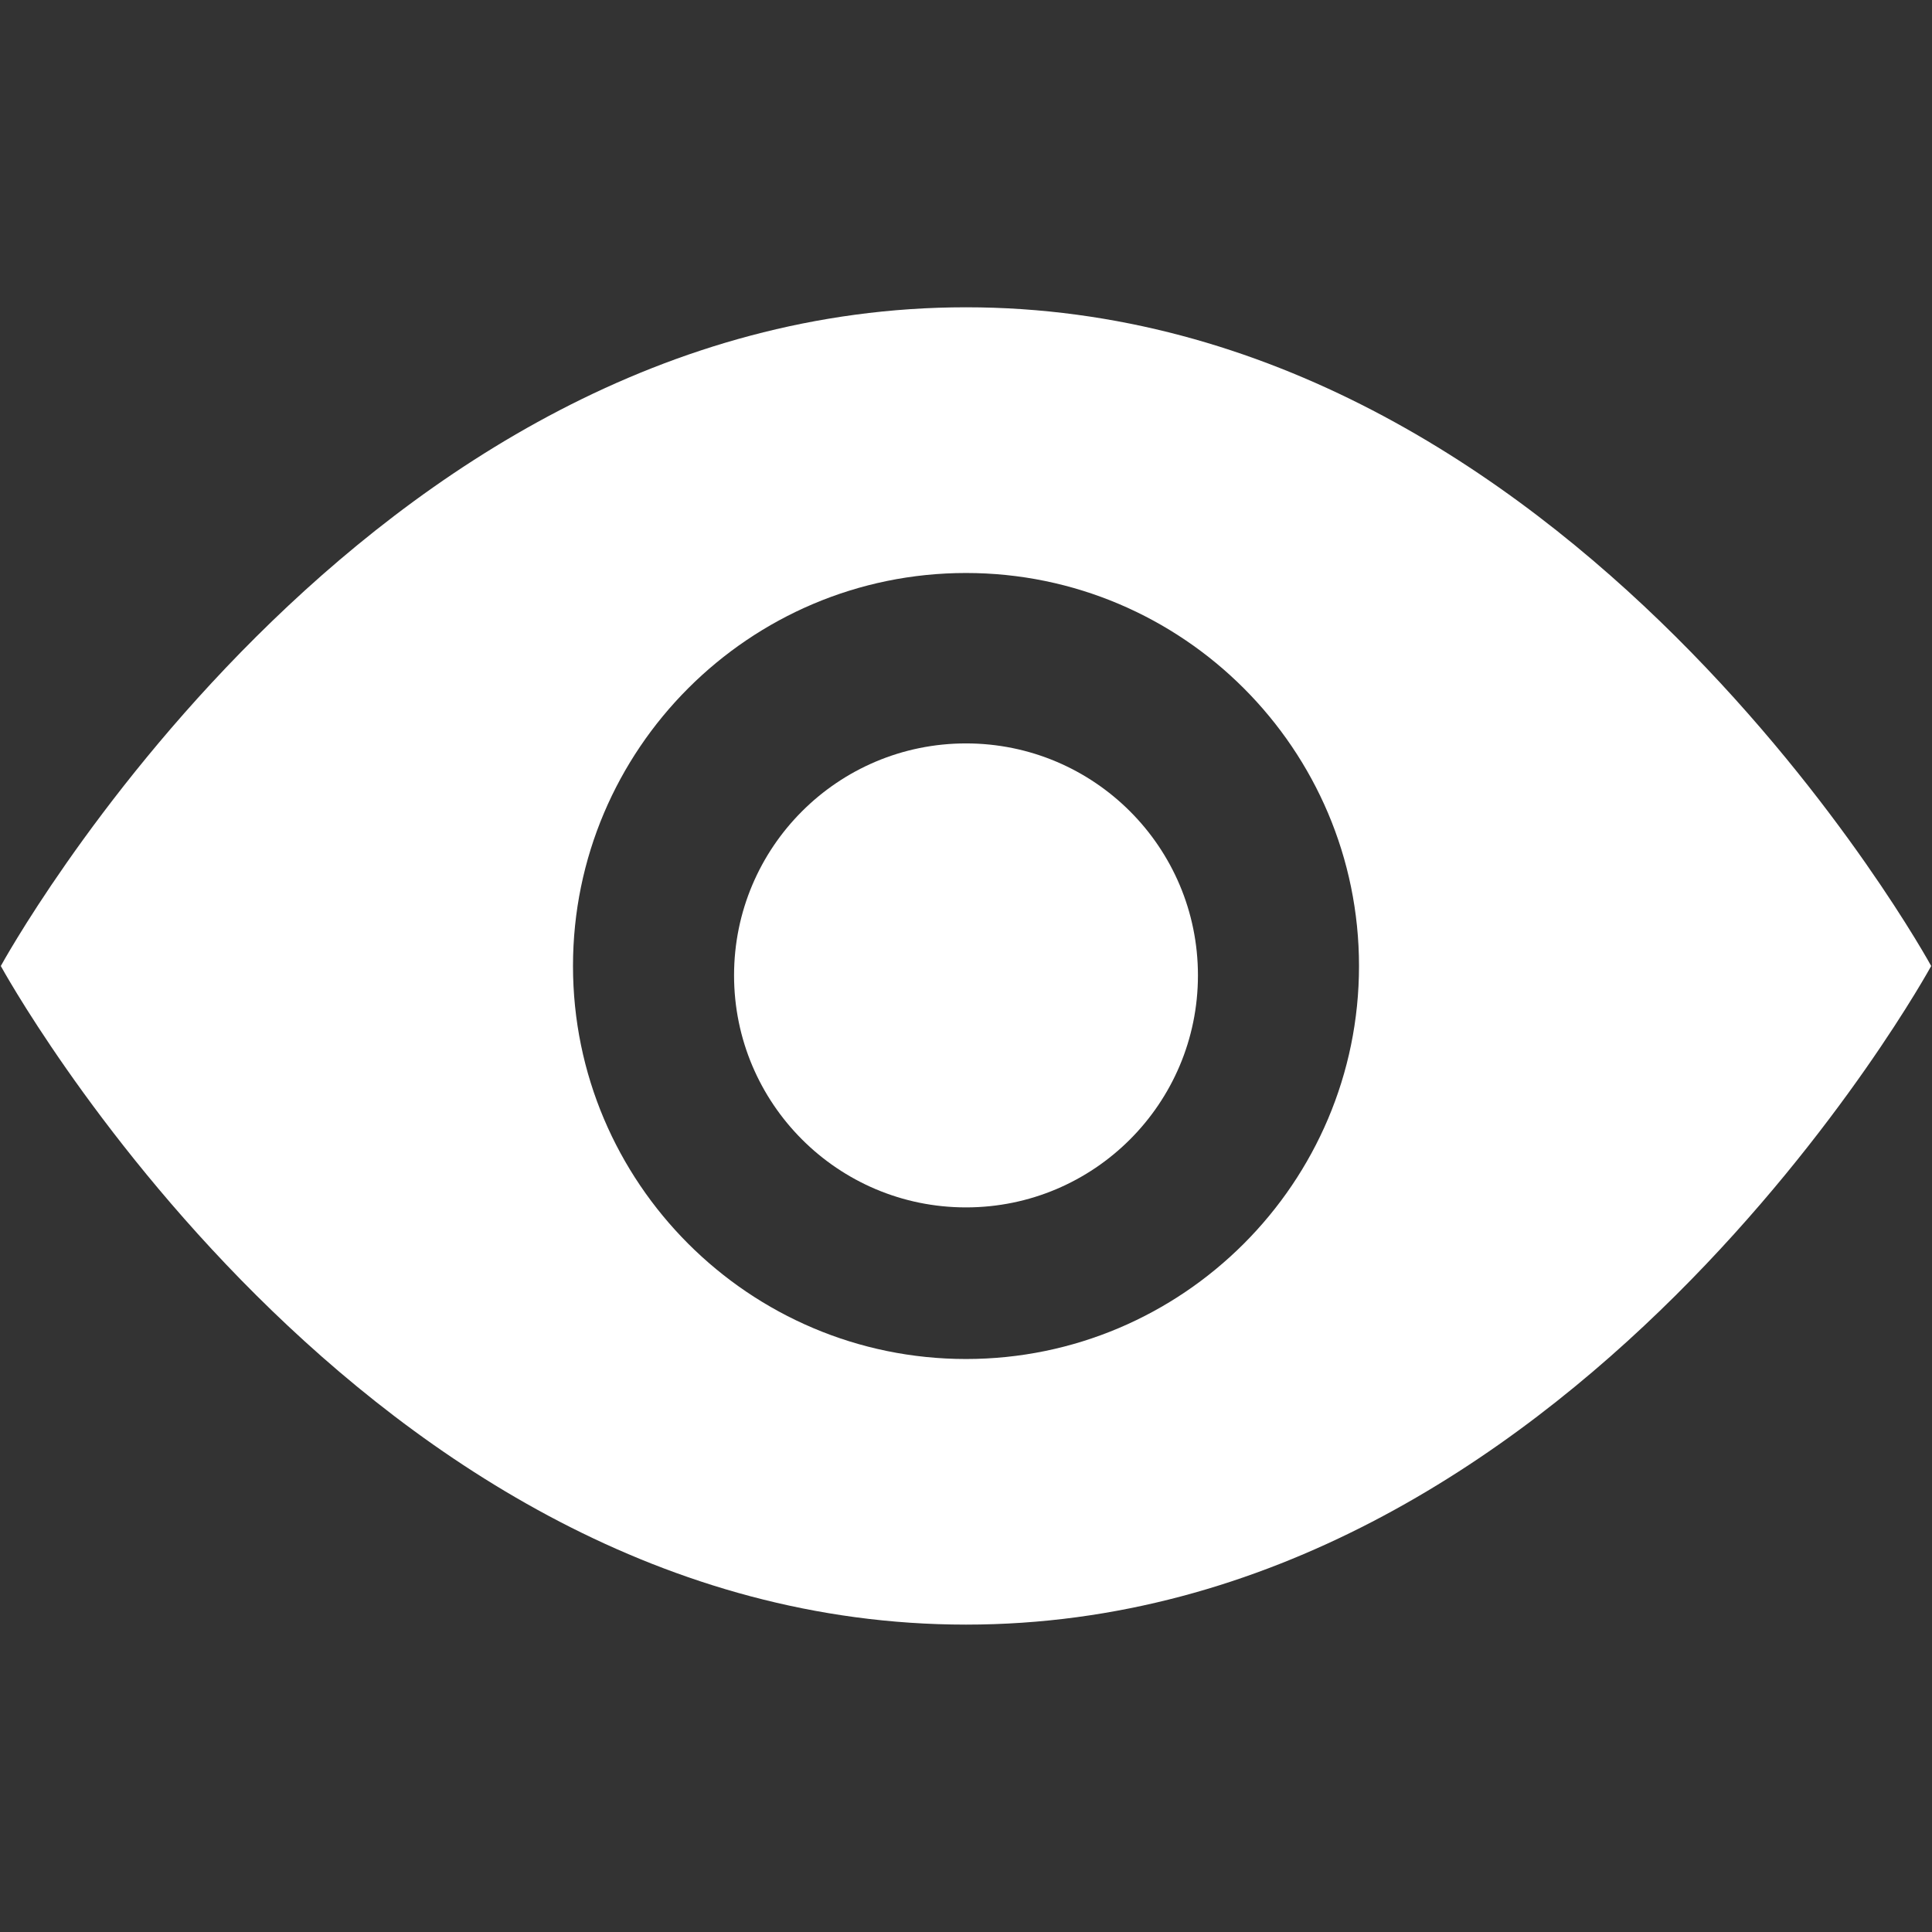 <svg width="19" height="19" viewBox="0 0 19 19" fill="none" xmlns="http://www.w3.org/2000/svg">
<rect x="0" y="0" width="19" height="19" fill="#333333" stroke="none"/>
<g id="eye 1">
<path id="Vector" d="M9.5 3.022C3.544 3.022 0.008 9.5 0.008 9.5C0.008 9.5 3.544 15.977 9.5 15.977C15.456 15.977 18.992 9.5 18.992 9.5C18.992 9.5 15.456 3.022 9.5 3.022ZM9.5 13.365C7.369 13.365 5.635 11.631 5.635 9.5C5.635 7.369 7.369 5.635 9.5 5.635C11.631 5.635 13.365 7.369 13.365 9.5C13.365 11.631 11.631 13.365 9.5 13.365Z" fill="white"/>
<path id="Vector_2" d="M9.5 11.874C10.76 11.874 11.781 10.852 11.781 9.592C11.781 8.332 10.76 7.311 9.5 7.311C8.24 7.311 7.219 8.332 7.219 9.592C7.219 10.852 8.24 11.874 9.5 11.874Z" fill="white"/>
</g>
</svg>
